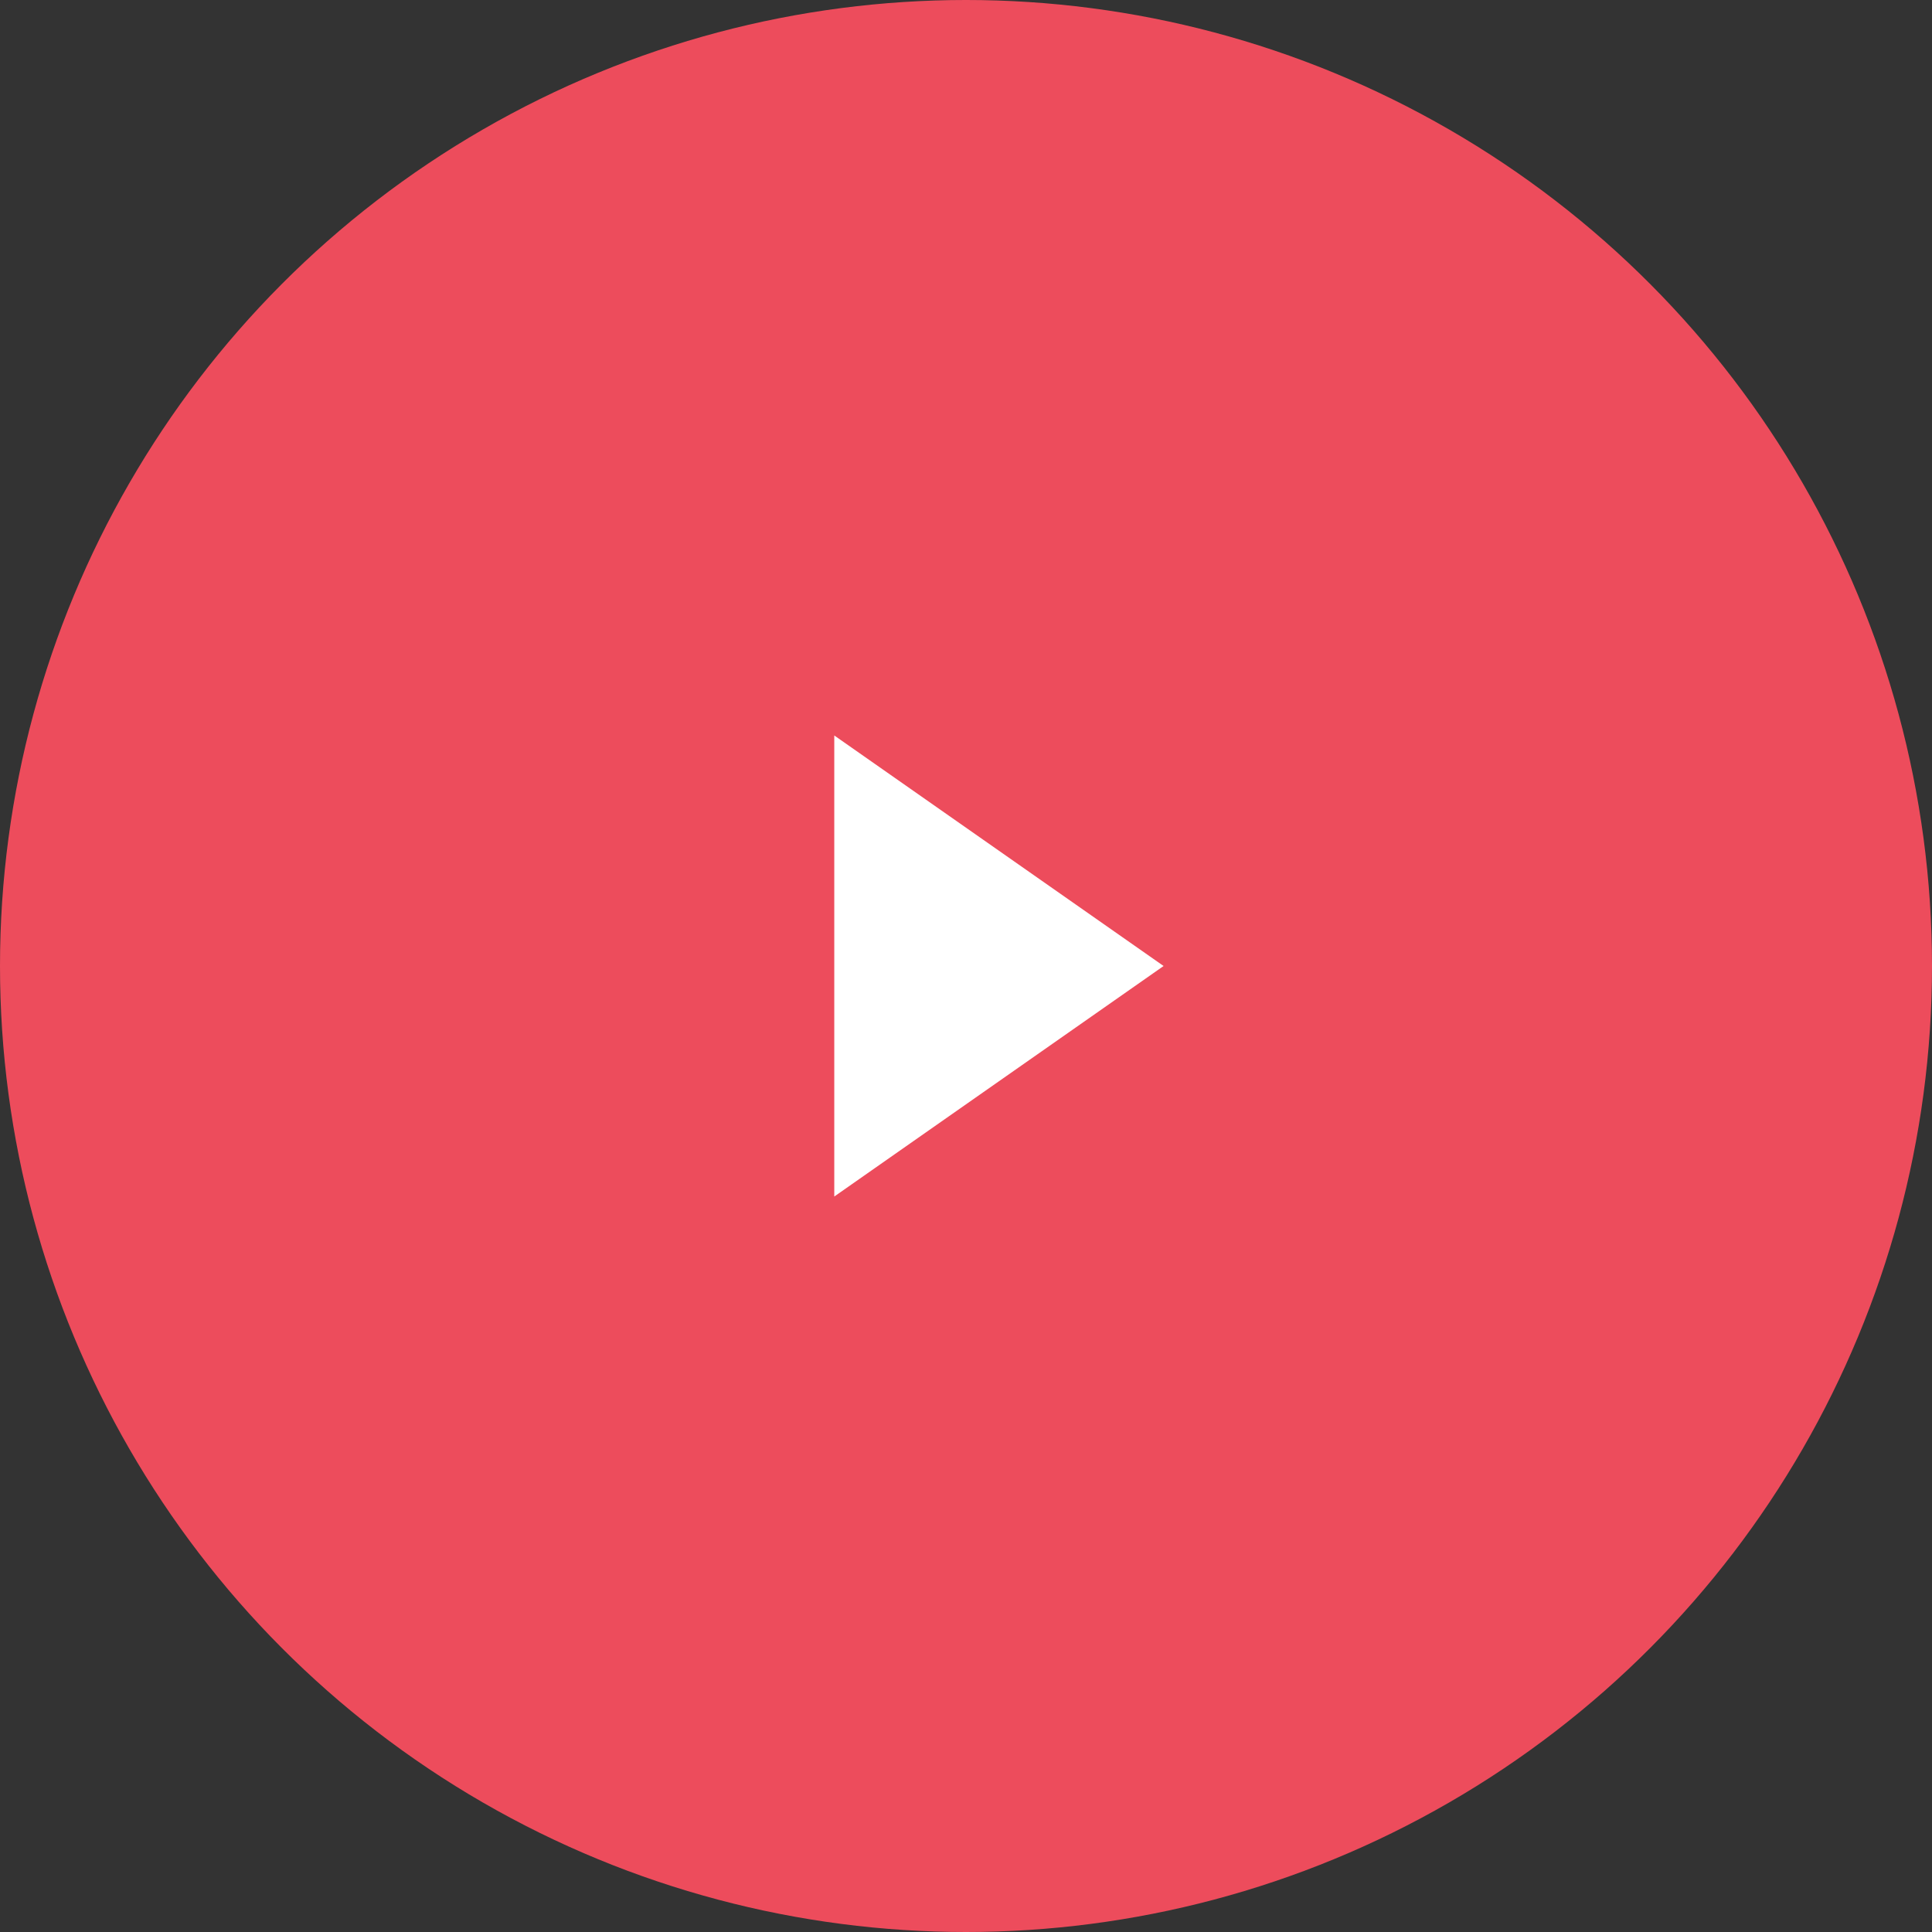 <svg width="66" height="66" viewBox="0 0 66 66" fill="none" xmlns="http://www.w3.org/2000/svg">
<rect x="0" y="0" width="66" height="66" fill="#333333" stroke="none"/>
<circle cx="33" cy="33" r="33" fill="#ed4c5c"/>
<path d="M39.75 33L28.5 40.875V25.125L39.75 33Z" fill="white"/>
</svg>
